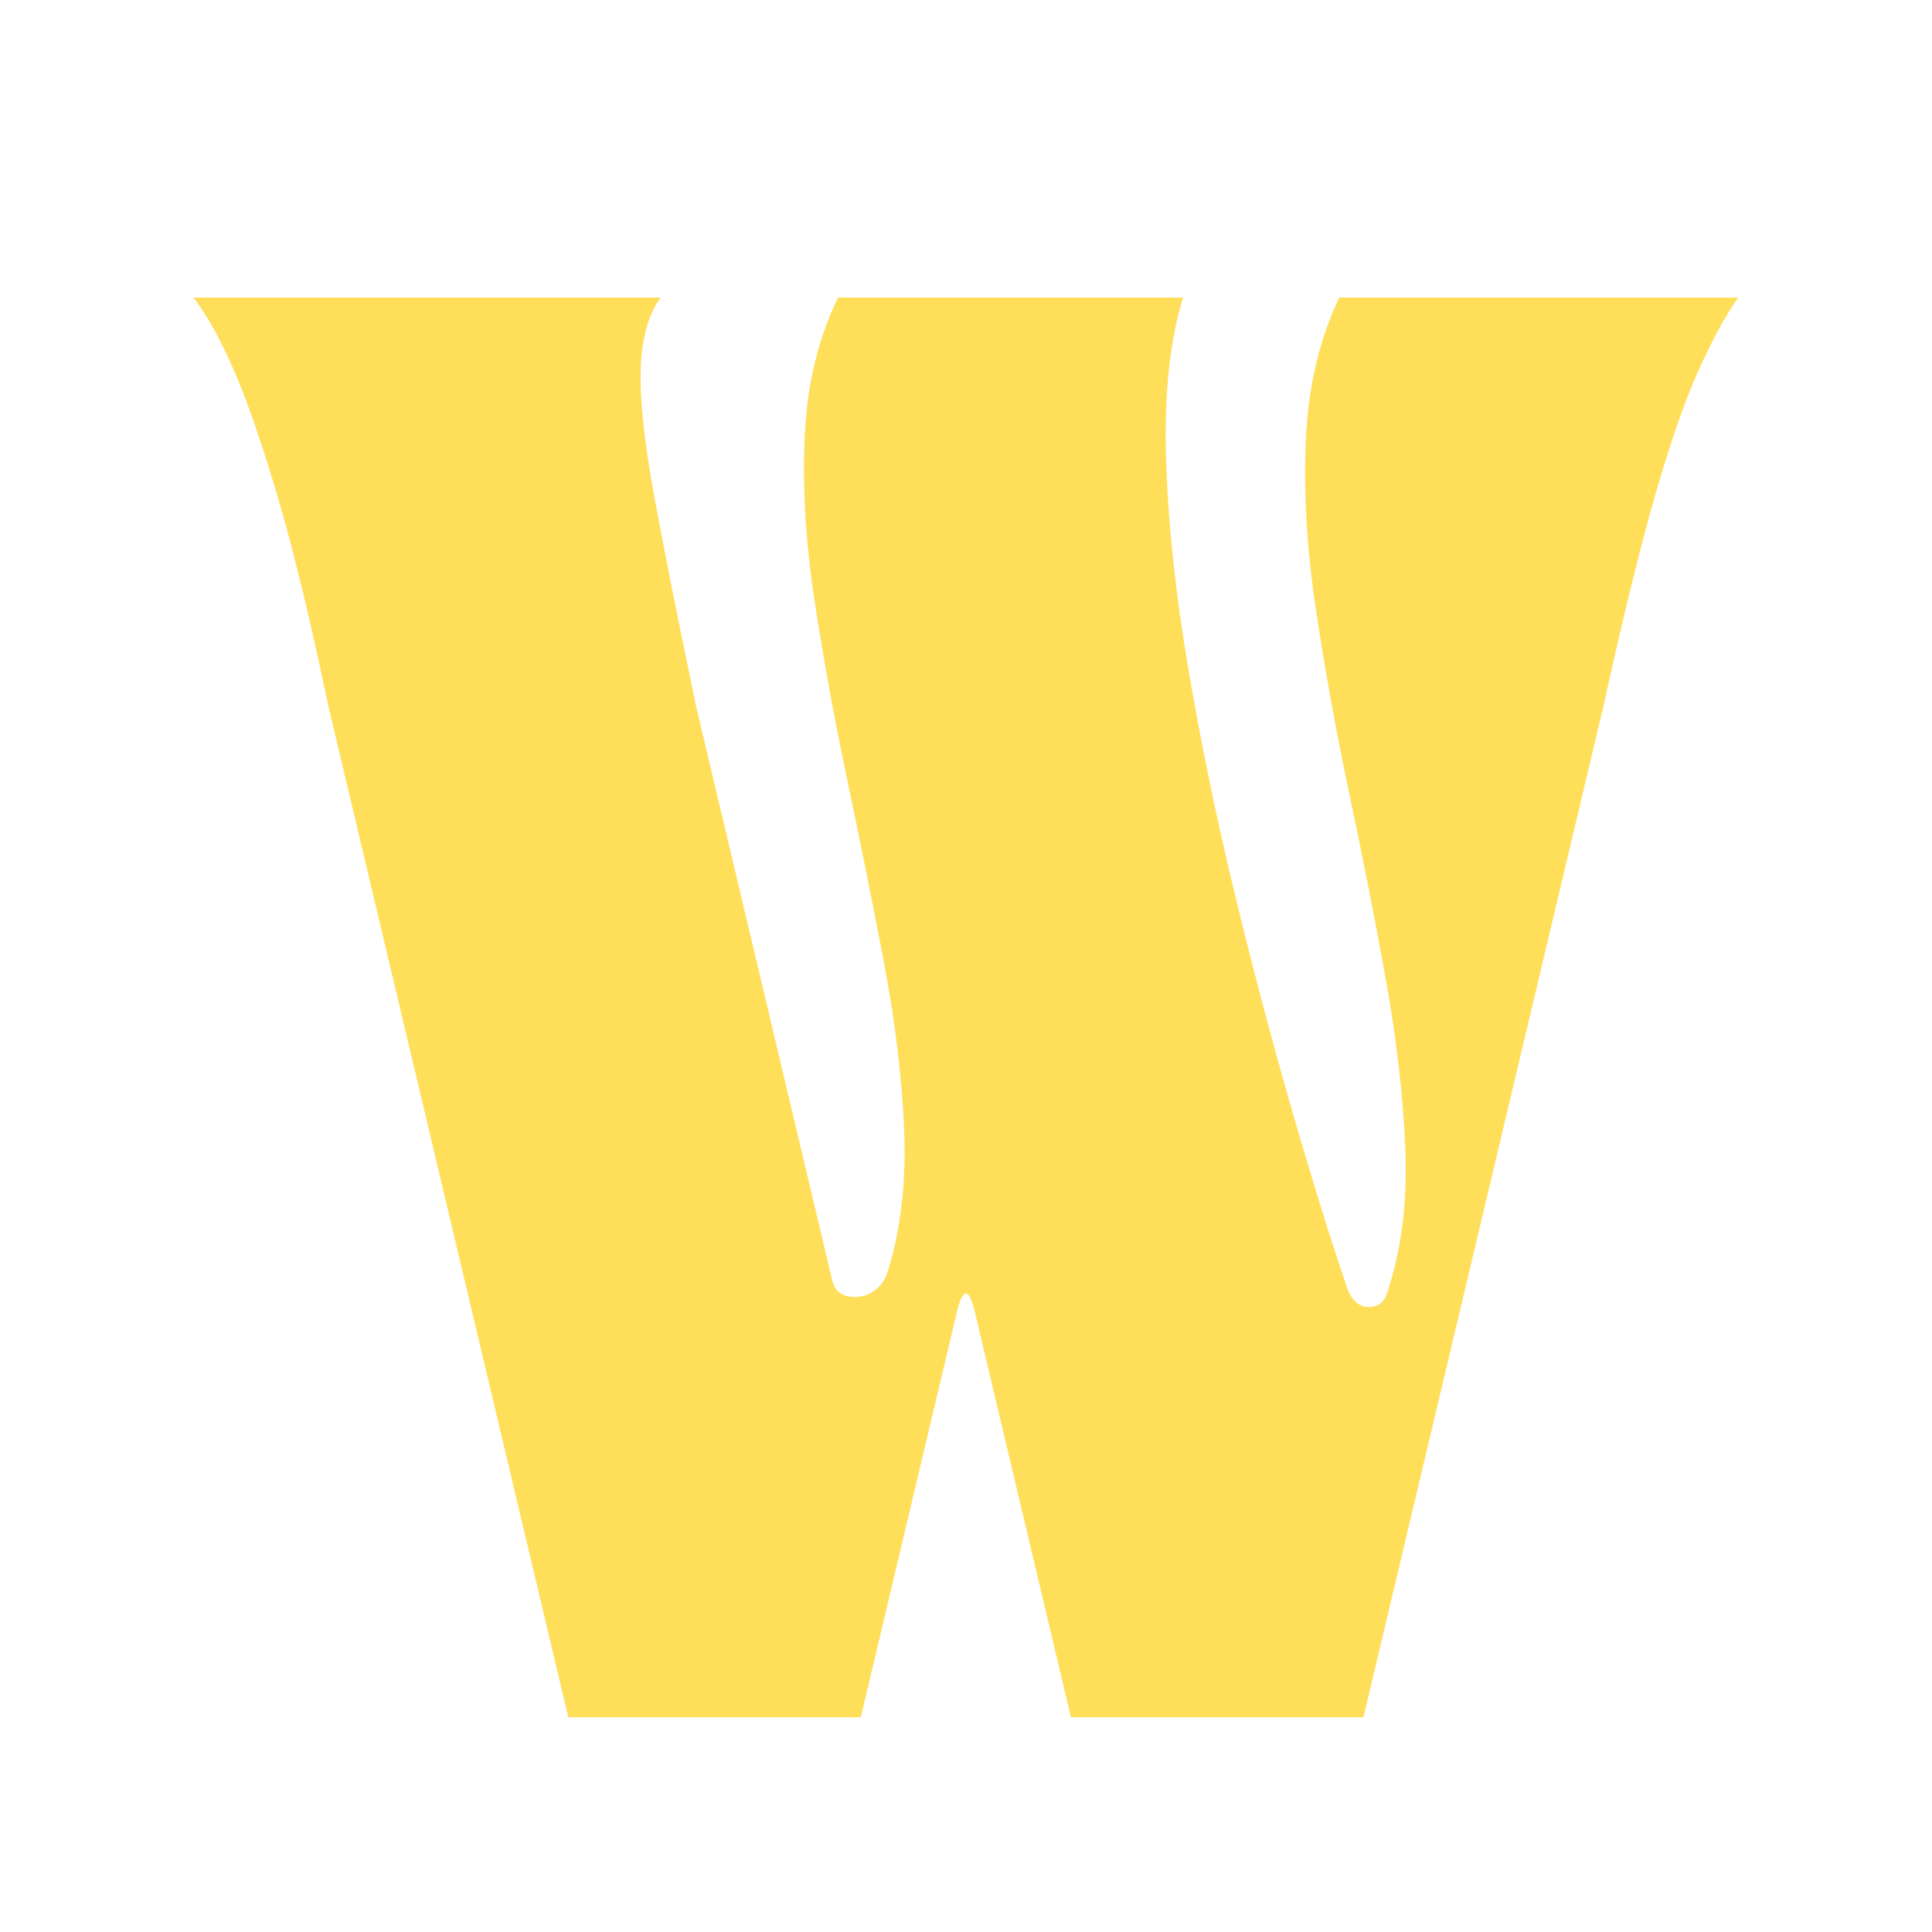 <svg xmlns="http://www.w3.org/2000/svg" xmlns:xlink="http://www.w3.org/1999/xlink" width="500" zoomAndPan="magnify" viewBox="0 0 375 375" height="500" preserveAspectRatio="xMidYMid meet" version="1.0"><defs><g/></defs><g fill="#ffde59" fill-opacity="1"><g transform="translate(37.562, 333.327)"><g><path d="M 26.188 -196.219 C 22.688 -212.938 19.422 -226.438 16.391 -236.719 C 13.359 -247.008 10.555 -255.141 7.984 -261.109 C 5.422 -267.078 2.758 -271.898 0 -275.578 L 90.672 -275.578 C 88.273 -272.273 86.984 -267.633 86.797 -261.656 C 86.617 -255.688 87.492 -247.469 89.422 -237 C 91.348 -226.531 94.055 -212.938 97.547 -196.219 L 124.016 -84.609 C 124.566 -82.586 126.035 -81.578 128.422 -81.578 C 129.703 -81.578 130.941 -81.988 132.141 -82.812 C 133.336 -83.633 134.207 -84.875 134.75 -86.531 C 137.32 -94.801 138.379 -104.078 137.922 -114.359 C 137.461 -124.648 136.129 -135.535 133.922 -147.016 C 131.723 -158.504 129.383 -170.125 126.906 -181.875 C 124.426 -193.633 122.312 -205.207 120.562 -216.594 C 118.82 -227.988 118.18 -238.691 118.641 -248.703 C 119.098 -258.723 121.254 -267.68 125.109 -275.578 L 192.078 -275.578 C 189.504 -267.305 188.398 -256.926 188.766 -244.438 C 189.141 -231.945 190.566 -218.395 193.047 -203.781 C 195.523 -189.176 198.555 -174.477 202.141 -159.688 C 205.723 -144.906 209.441 -130.852 213.297 -117.531 C 217.148 -104.207 220.734 -92.68 224.047 -82.953 C 224.961 -80.742 226.336 -79.641 228.172 -79.641 C 230.016 -79.641 231.211 -80.648 231.766 -82.672 C 234.516 -90.941 235.66 -100.266 235.203 -110.641 C 234.742 -121.023 233.457 -132.051 231.344 -143.719 C 229.227 -155.383 226.883 -167.281 224.312 -179.406 C 221.75 -191.531 219.594 -203.426 217.844 -215.094 C 216.094 -226.758 215.445 -237.734 215.906 -248.016 C 216.375 -258.305 218.535 -267.492 222.391 -275.578 L 299.828 -275.578 C 297.254 -271.898 294.633 -267.078 291.969 -261.109 C 289.312 -255.141 286.508 -247.008 283.562 -236.719 C 280.625 -226.438 277.32 -212.938 273.656 -196.219 L 227.078 0 L 170.312 0 L 151.562 -79.094 C 150.469 -83.312 149.367 -83.312 148.266 -79.094 L 129.516 0 L 72.75 0 Z M 26.188 -196.219 "/></g></g></g></svg>